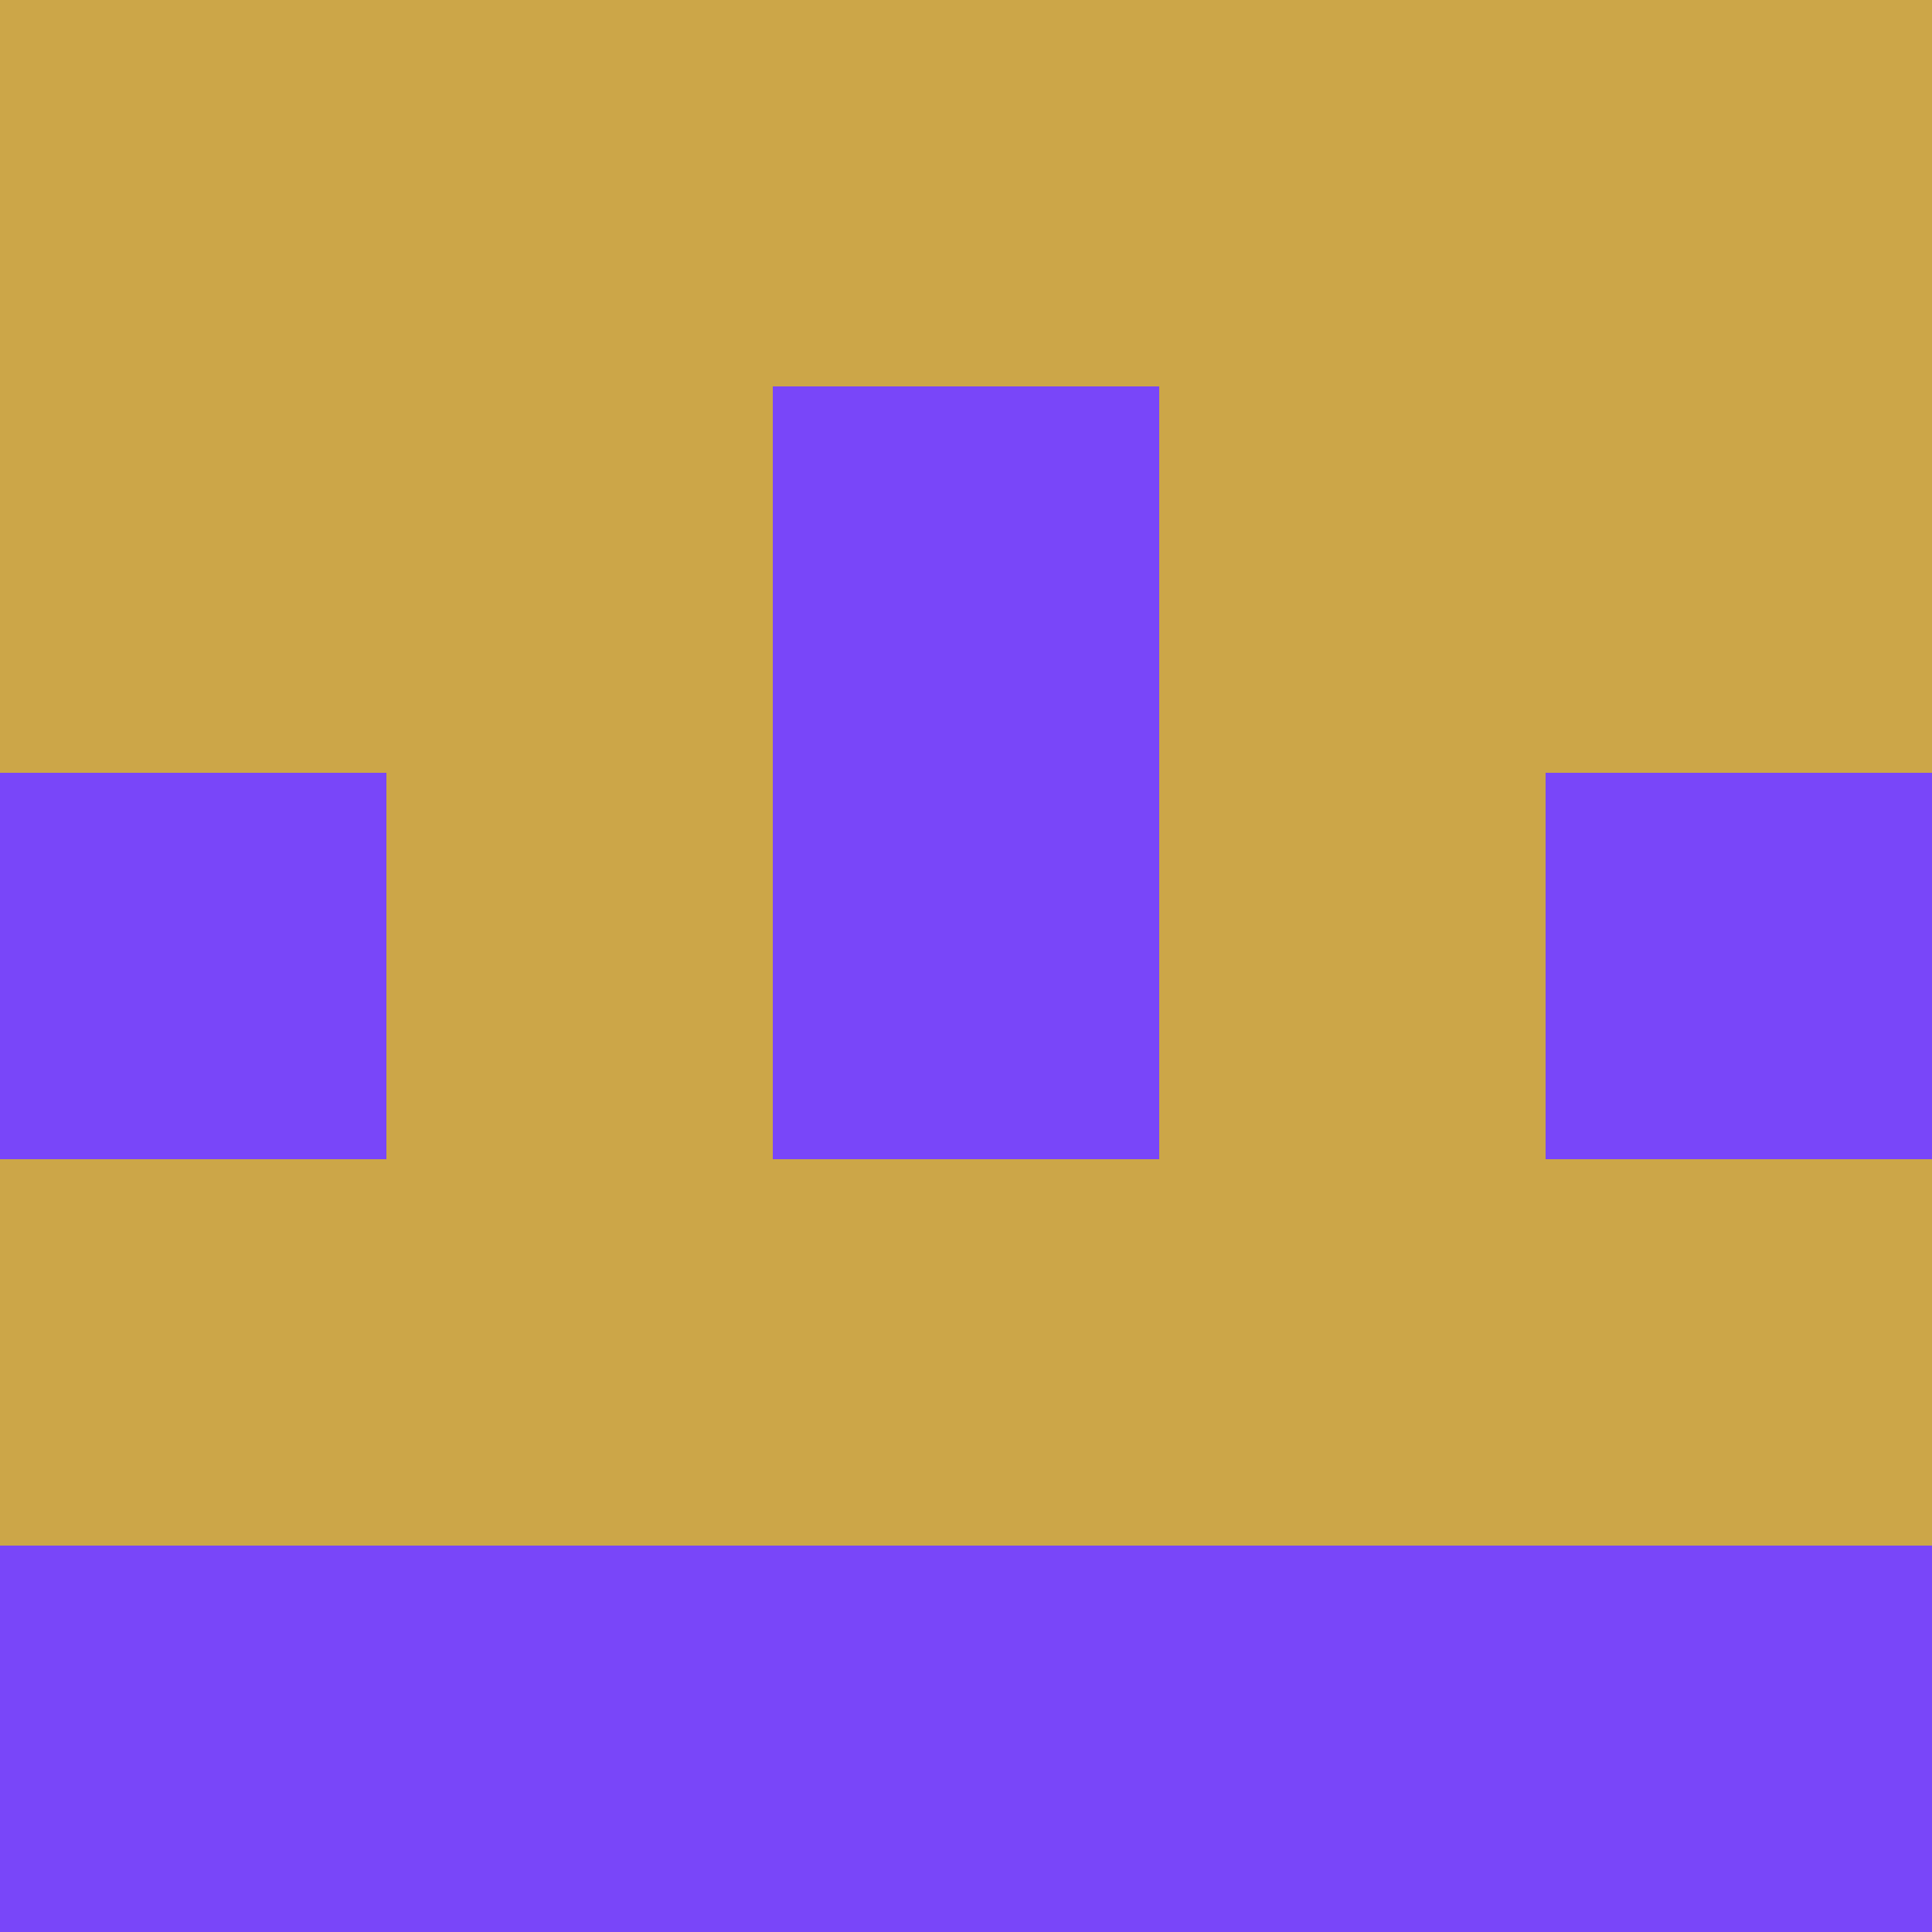 <?xml version="1.0" encoding="utf-8"?>
<!DOCTYPE svg PUBLIC "-//W3C//DTD SVG 20010904//EN"
"http://www.w3.org/TR/2001/REC-SVG-20010904/DTD/svg10.dtd">
<svg viewBox="0 0 5 5" height="100" width="100" xml:lang="fr"
     xmlns="http://www.w3.org/2000/svg"
     xmlns:xlink="http://www.w3.org/1999/xlink">
                        <rect x="0" y="0" height="1" width="1" fill="#CCA648"/>
                    <rect x="4" y="0" height="1" width="1" fill="#CCA648"/>
                    <rect x="1" y="0" height="1" width="1" fill="#CCA648"/>
                    <rect x="3" y="0" height="1" width="1" fill="#CCA648"/>
                    <rect x="2" y="0" height="1" width="1" fill="#CCA648"/>
                                <rect x="0" y="1" height="1" width="1" fill="#CCA648"/>
                    <rect x="4" y="1" height="1" width="1" fill="#CCA648"/>
                    <rect x="1" y="1" height="1" width="1" fill="#CCA648"/>
                    <rect x="3" y="1" height="1" width="1" fill="#CCA648"/>
                    <rect x="2" y="1" height="1" width="1" fill="#7946F9"/>
                                <rect x="0" y="2" height="1" width="1" fill="#7946F9"/>
                    <rect x="4" y="2" height="1" width="1" fill="#7946F9"/>
                    <rect x="1" y="2" height="1" width="1" fill="#CCA648"/>
                    <rect x="3" y="2" height="1" width="1" fill="#CCA648"/>
                    <rect x="2" y="2" height="1" width="1" fill="#7946F9"/>
                                <rect x="0" y="3" height="1" width="1" fill="#CCA648"/>
                    <rect x="4" y="3" height="1" width="1" fill="#CCA648"/>
                    <rect x="1" y="3" height="1" width="1" fill="#CCA648"/>
                    <rect x="3" y="3" height="1" width="1" fill="#CCA648"/>
                    <rect x="2" y="3" height="1" width="1" fill="#CCA648"/>
                                <rect x="0" y="4" height="1" width="1" fill="#7946F9"/>
                    <rect x="4" y="4" height="1" width="1" fill="#7946F9"/>
                    <rect x="1" y="4" height="1" width="1" fill="#7946F9"/>
                    <rect x="3" y="4" height="1" width="1" fill="#7946F9"/>
                    <rect x="2" y="4" height="1" width="1" fill="#7946F9"/>
            </svg>